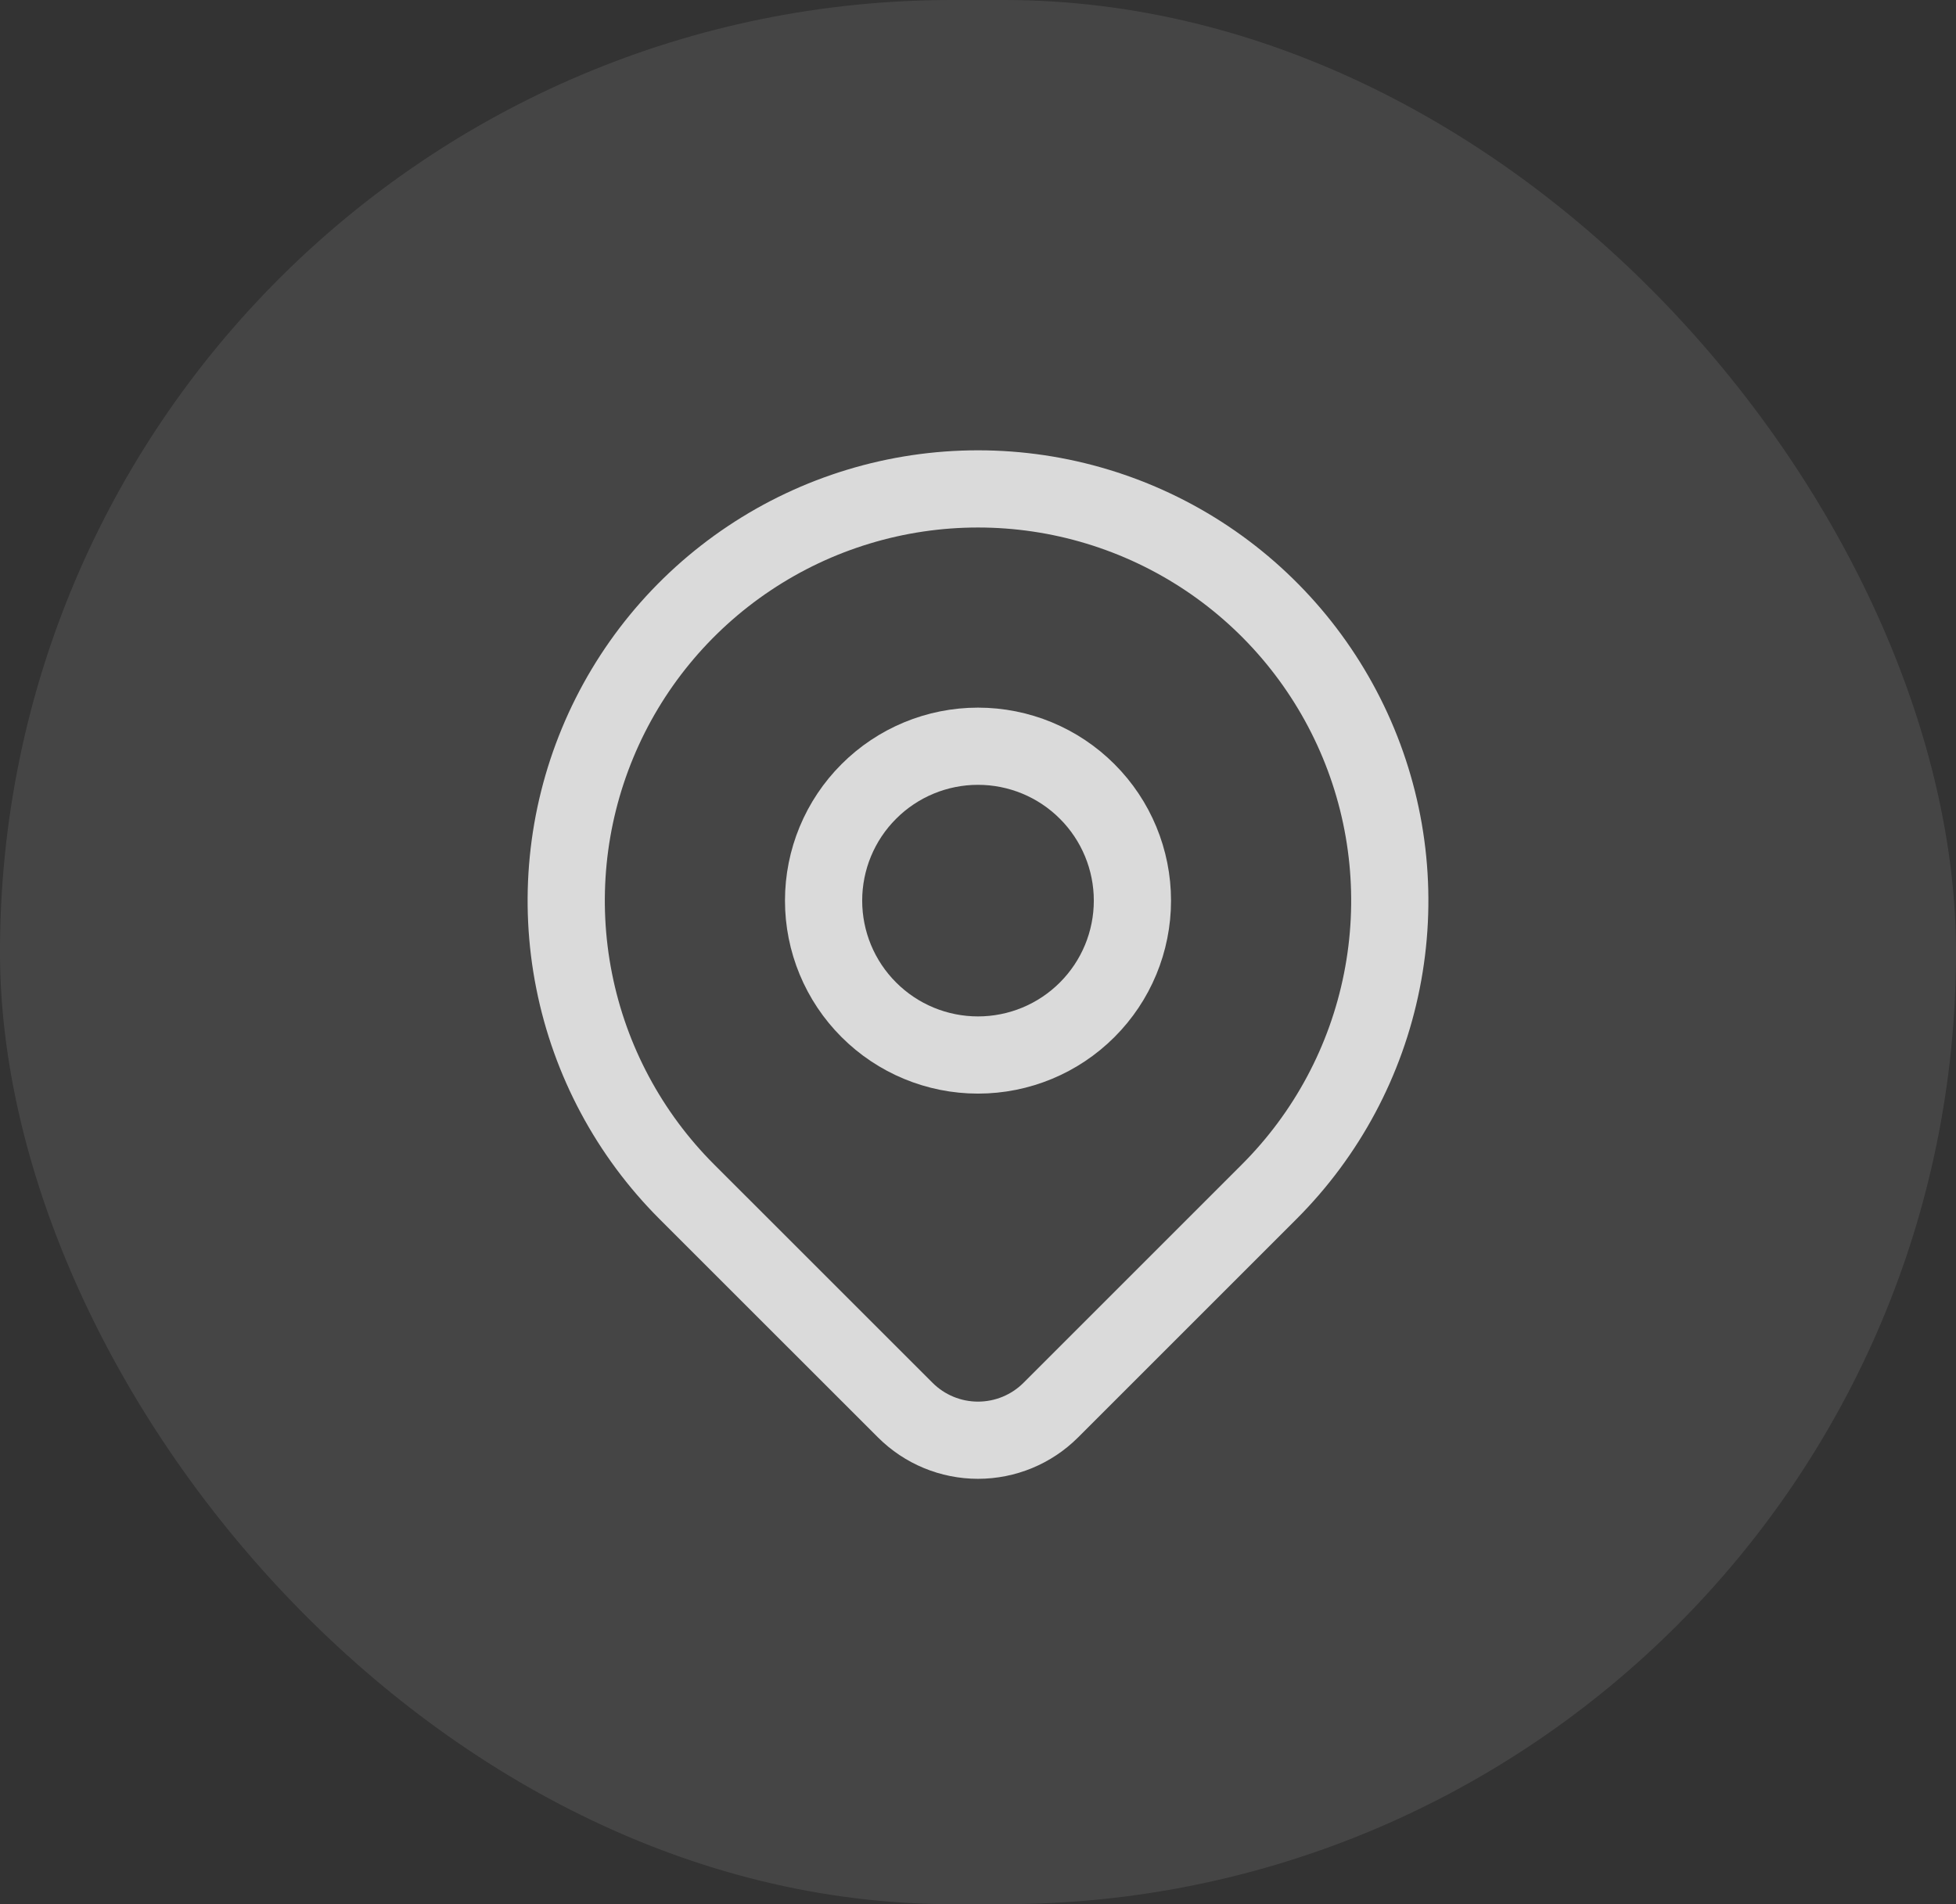 <svg width="38" height="37" viewBox="0 0 38 37" fill="none" xmlns="http://www.w3.org/2000/svg">
<rect x="0" y="0" width="38" height="37" fill="#333333" stroke="none"/>
<rect width="38" height="37" rx="18.5" fill="white" fill-opacity="0.09"/>
<path d="M16 17.5C16 18.296 16.316 19.059 16.879 19.621C17.441 20.184 18.204 20.5 19 20.5C19.796 20.5 20.559 20.184 21.121 19.621C21.684 19.059 22 18.296 22 17.5C22 16.704 21.684 15.941 21.121 15.379C20.559 14.816 19.796 14.5 19 14.5C18.204 14.5 17.441 14.816 16.879 15.379C16.316 15.941 16 16.704 16 17.5Z" stroke="white" stroke-opacity="0.8" stroke-width="1.5" stroke-linecap="round" stroke-linejoin="round"/>
<path d="M24.657 23.157L20.414 27.4C20.039 27.775 19.531 27.985 19 27.985C18.47 27.985 17.962 27.775 17.587 27.4L13.343 23.157C12.224 22.038 11.462 20.613 11.154 19.061C10.845 17.509 11.004 15.9 11.609 14.439C12.214 12.977 13.24 11.727 14.556 10.848C15.871 9.969 17.418 9.5 19 9.5C20.582 9.5 22.129 9.969 23.445 10.848C24.76 11.727 25.785 12.977 26.391 14.439C26.997 15.9 27.155 17.509 26.846 19.061C26.538 20.613 25.776 22.038 24.657 23.157Z" stroke="white" stroke-opacity="0.8" stroke-width="1.5" stroke-linecap="round" stroke-linejoin="round"/>
</svg>
